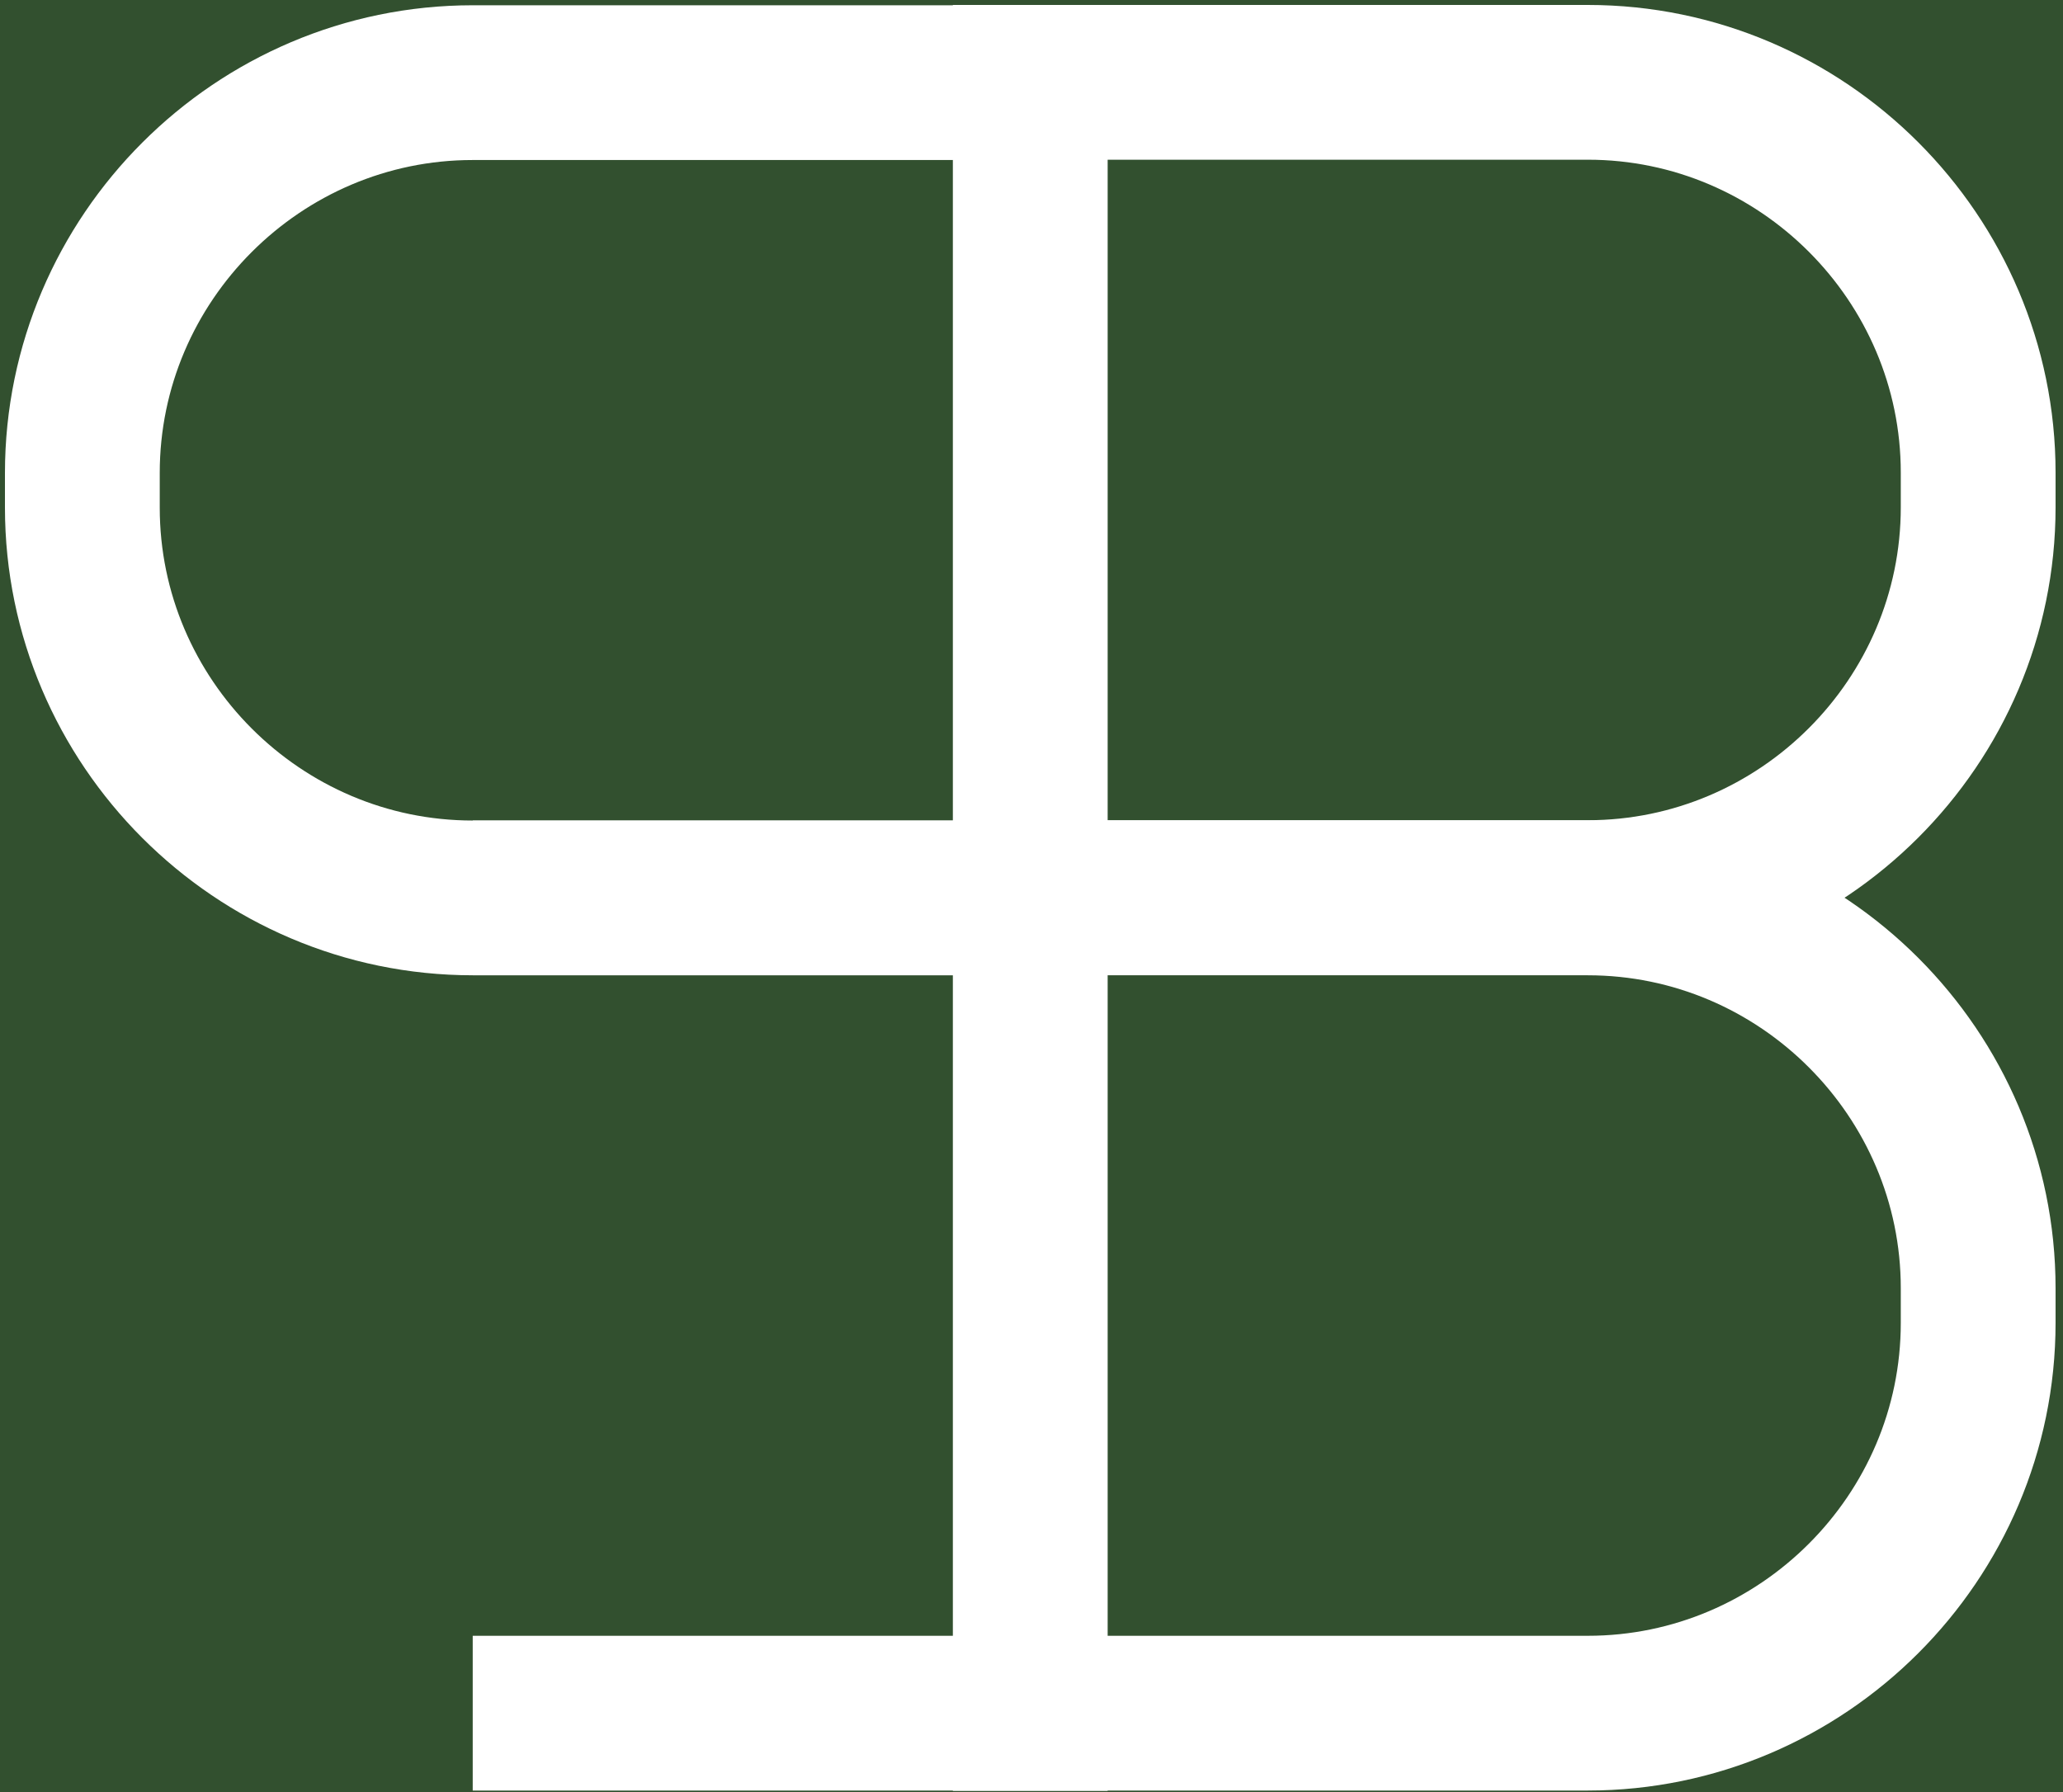 <?xml version="1.0" encoding="utf-8"?>
<!-- Generator: Adobe Illustrator 25.2.3, SVG Export Plug-In . SVG Version: 6.00 Build 0)  -->
<svg version="1.1" xmlns="http://www.w3.org/2000/svg" xmlns:xlink="http://www.w3.org/1999/xlink" x="0px" y="0px"
	 viewBox="0 0 666.4 579.1" style="enable-background:new 0 0 666.4 579.1;" xml:space="preserve">
<style type="text/css">
	.st0{fill:#32502F;}
	.st1{fill:none;stroke:#FFFFFF;stroke-width:50;stroke-miterlimit:10;}
	.st2{fill:#FFFFFF;stroke:#000000;stroke-width:50;stroke-miterlimit:10;}
	.st3{fill:none;stroke:#FFFFFF;stroke-width:50;stroke-linecap:square;stroke-miterlimit:10;}
</style>
<g id="Layer_2">
	<rect class="st0" width="666.4" height="579.1"/>
</g>
<g id="Layer_1">
	<g id="Layer_1_1_">
	</g>
	<g id="Layer_2_1_">
		<path class="st1" d="M152.7,290.1h360.2c69.4,0,126.1,56.8,126.1,126.1v11.2c0,69.4-56.8,126.1-126.1,126.1H152.7"/>
		<path class="st1" d="M332.8,290.1H152.7c-69.4,0-126.1-56.8-126.1-126.1v-11.2c0-69.4,56.8-126.1,126.1-126.1h180.1"/>
		<path class="st1" d="M332.8,26.6h180.1c69.4,0,126.1,56.8,126.1,126.1v11.2c0,69.4-56.8,126.1-126.1,126.1H332.8"/>
		<path class="st2" d="M161.4,431.9"/>
		<line class="st3" x1="332.8" y1="26.6" x2="332.8" y2="553.6"/>
	</g>
</g>
</svg>
